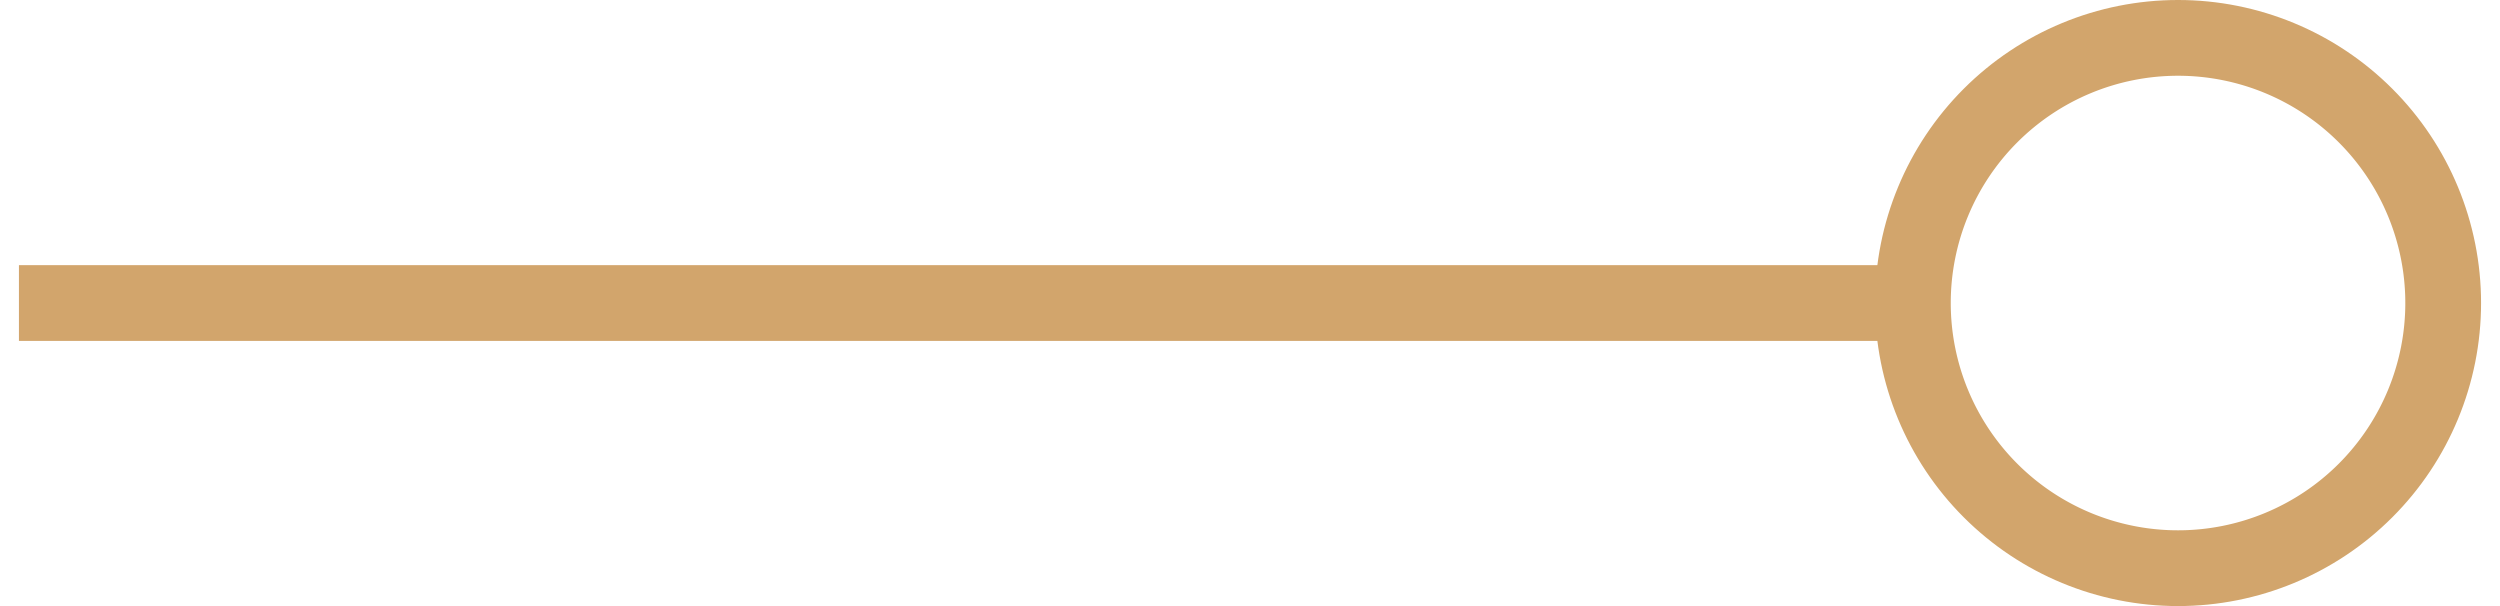 <svg xmlns="http://www.w3.org/2000/svg" width="66" height="16" viewBox="0 0 66 16"><defs><clipPath id="umava"><path fill="#fff" d="M57.5 16a8 8 0 1 1 0-16 8 8 0 0 1 0 16z"/></clipPath></defs><g><g><g><path fill="none" stroke="#d2a56c" stroke-miterlimit="50" stroke-width="2" d="M.5 8h50"/></g><g><path fill="none" stroke="#d2a56c" stroke-miterlimit="50" stroke-width="4" d="M57.5 16a8 8 0 1 1 0-16 8 8 0 0 1 0 16z" clip-path="url(&quot;#umava&quot;)"/></g></g></g></svg>